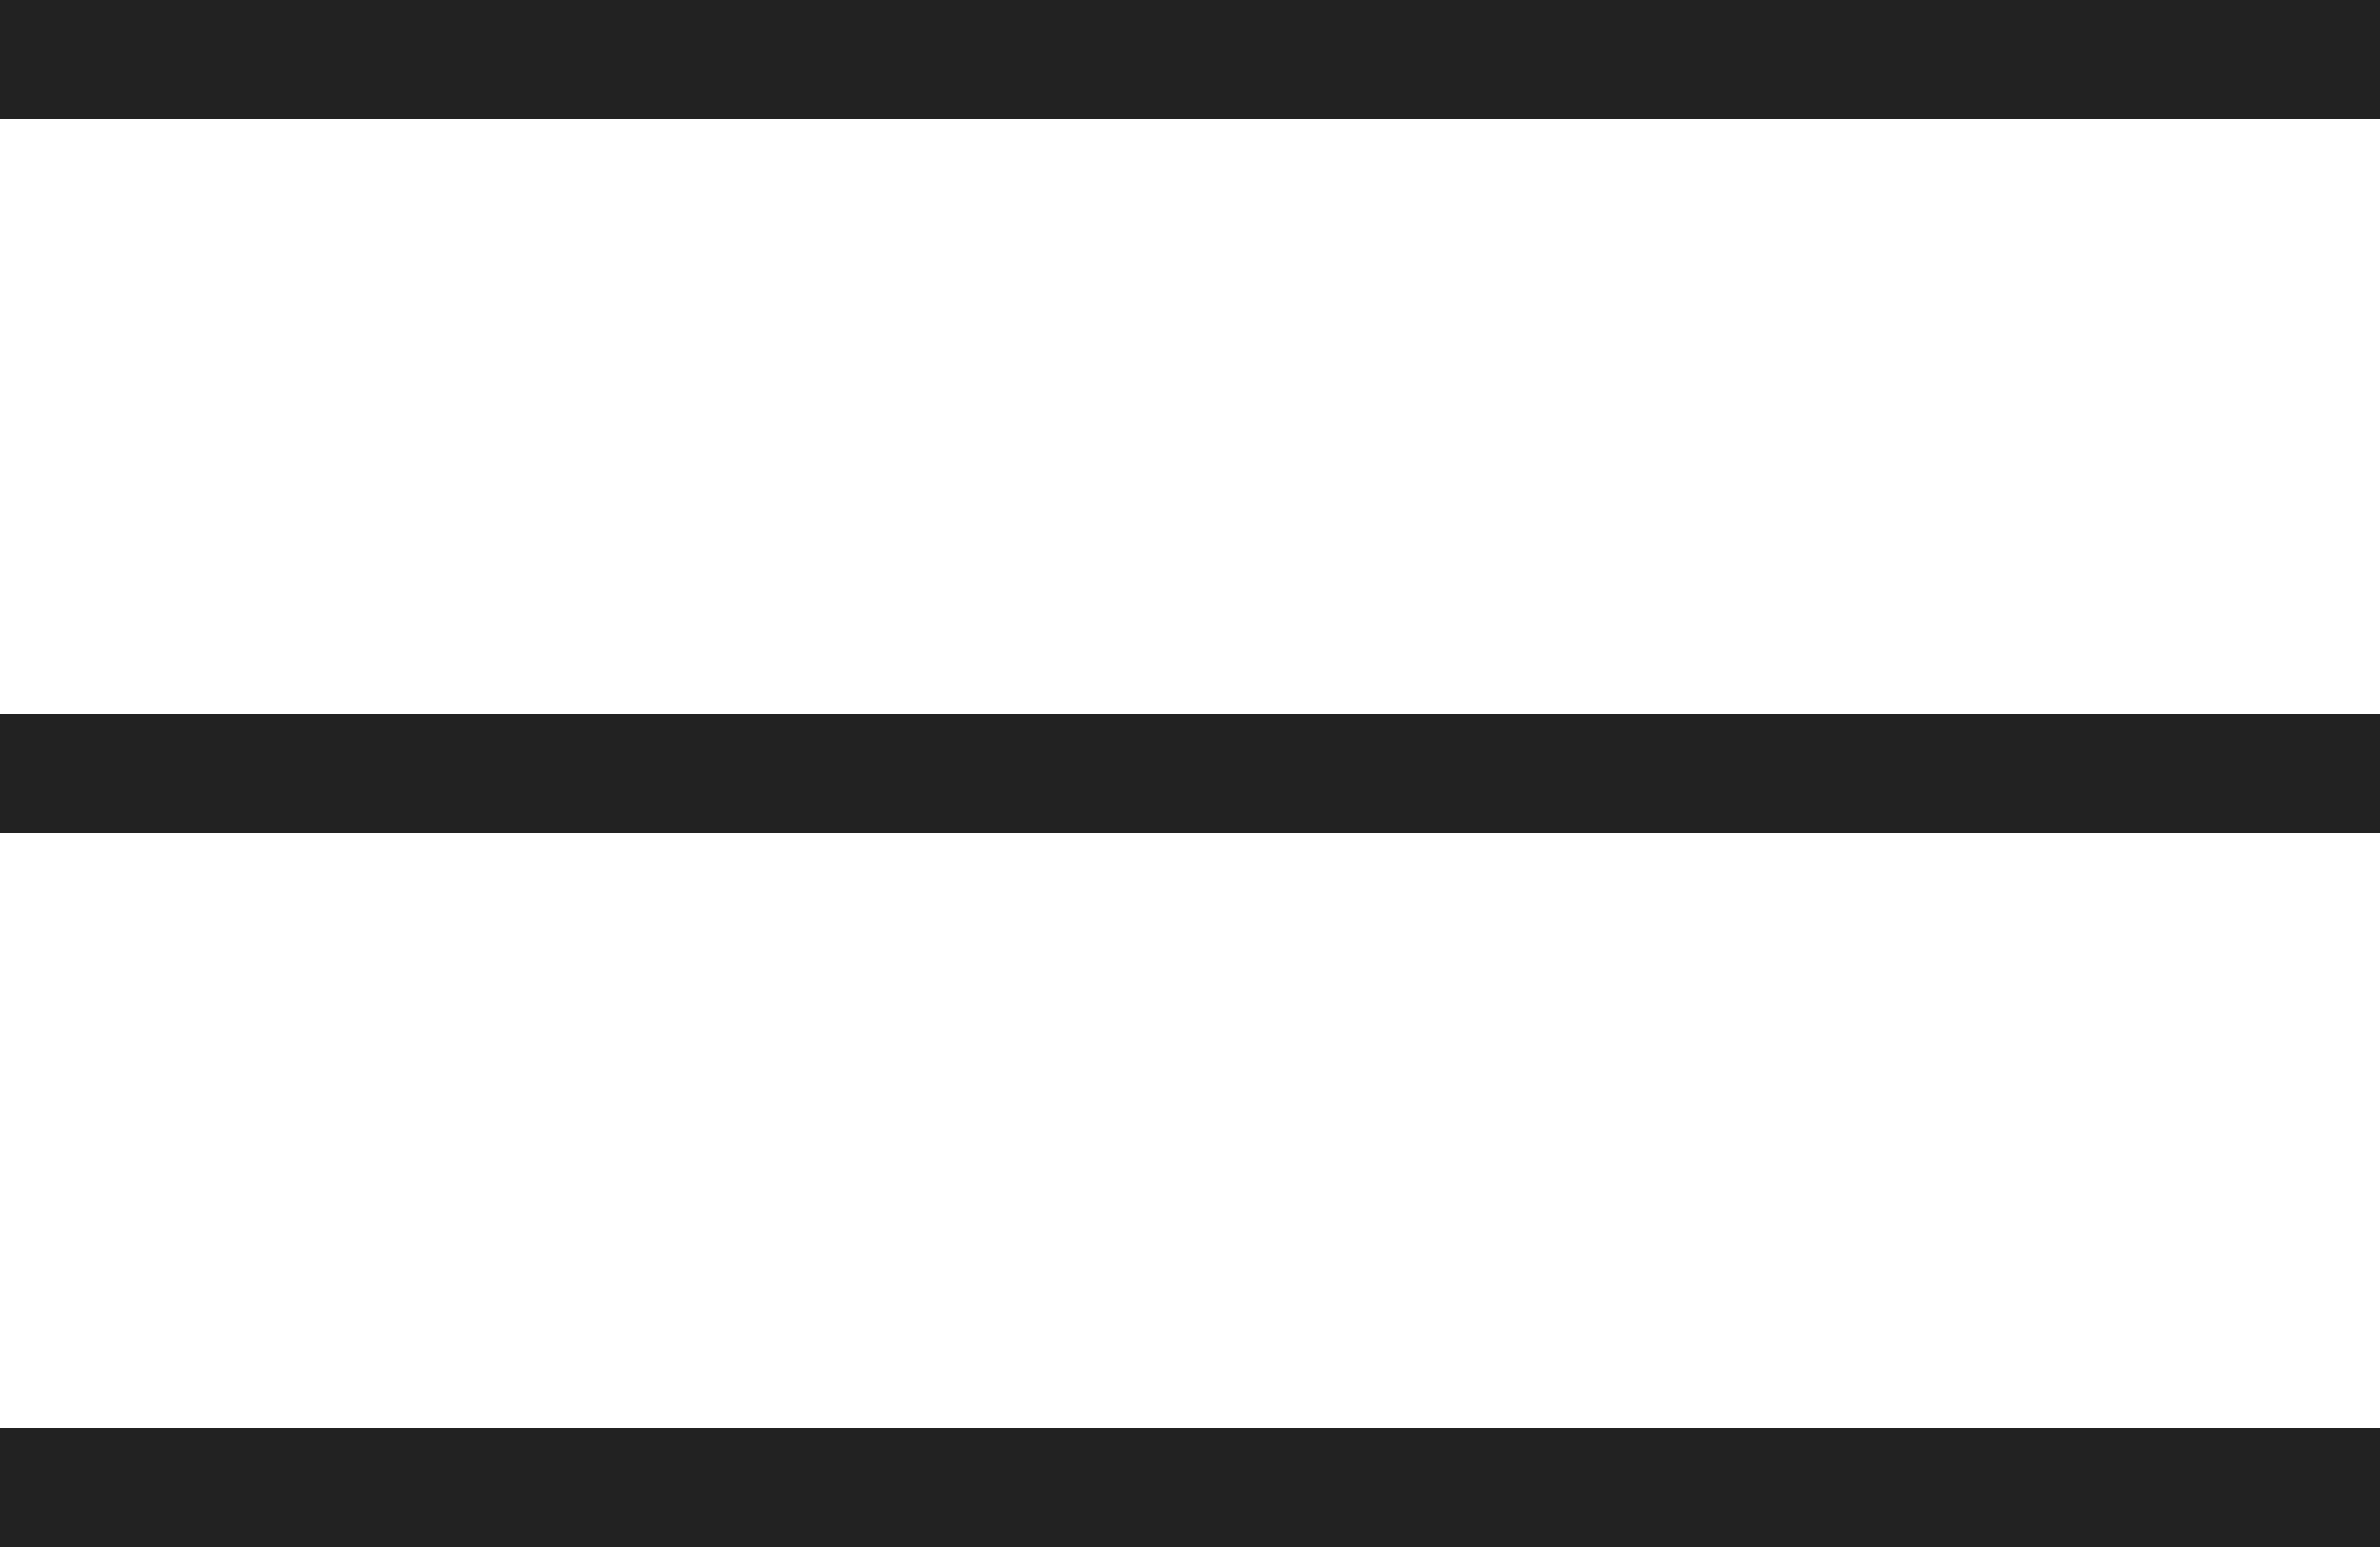 <svg xmlns="http://www.w3.org/2000/svg" width="40" height="26" viewBox="0 0 40 26">
  <g id="그룹_37694" data-name="그룹 37694" transform="translate(0 -706.5)">
    <path id="선_1675" data-name="선 1675" d="M40,1H0V-1H40Z" transform="translate(0 731.5)" fill="#222"/>
    <path id="선_1674" data-name="선 1674" d="M40,1H0V-1H40Z" transform="translate(0 719.5)" fill="#222"/>
    <path id="선_1673" data-name="선 1673" d="M40,1H0V-1H40Z" transform="translate(0 707.5)" fill="#222"/>
  </g>
</svg>
